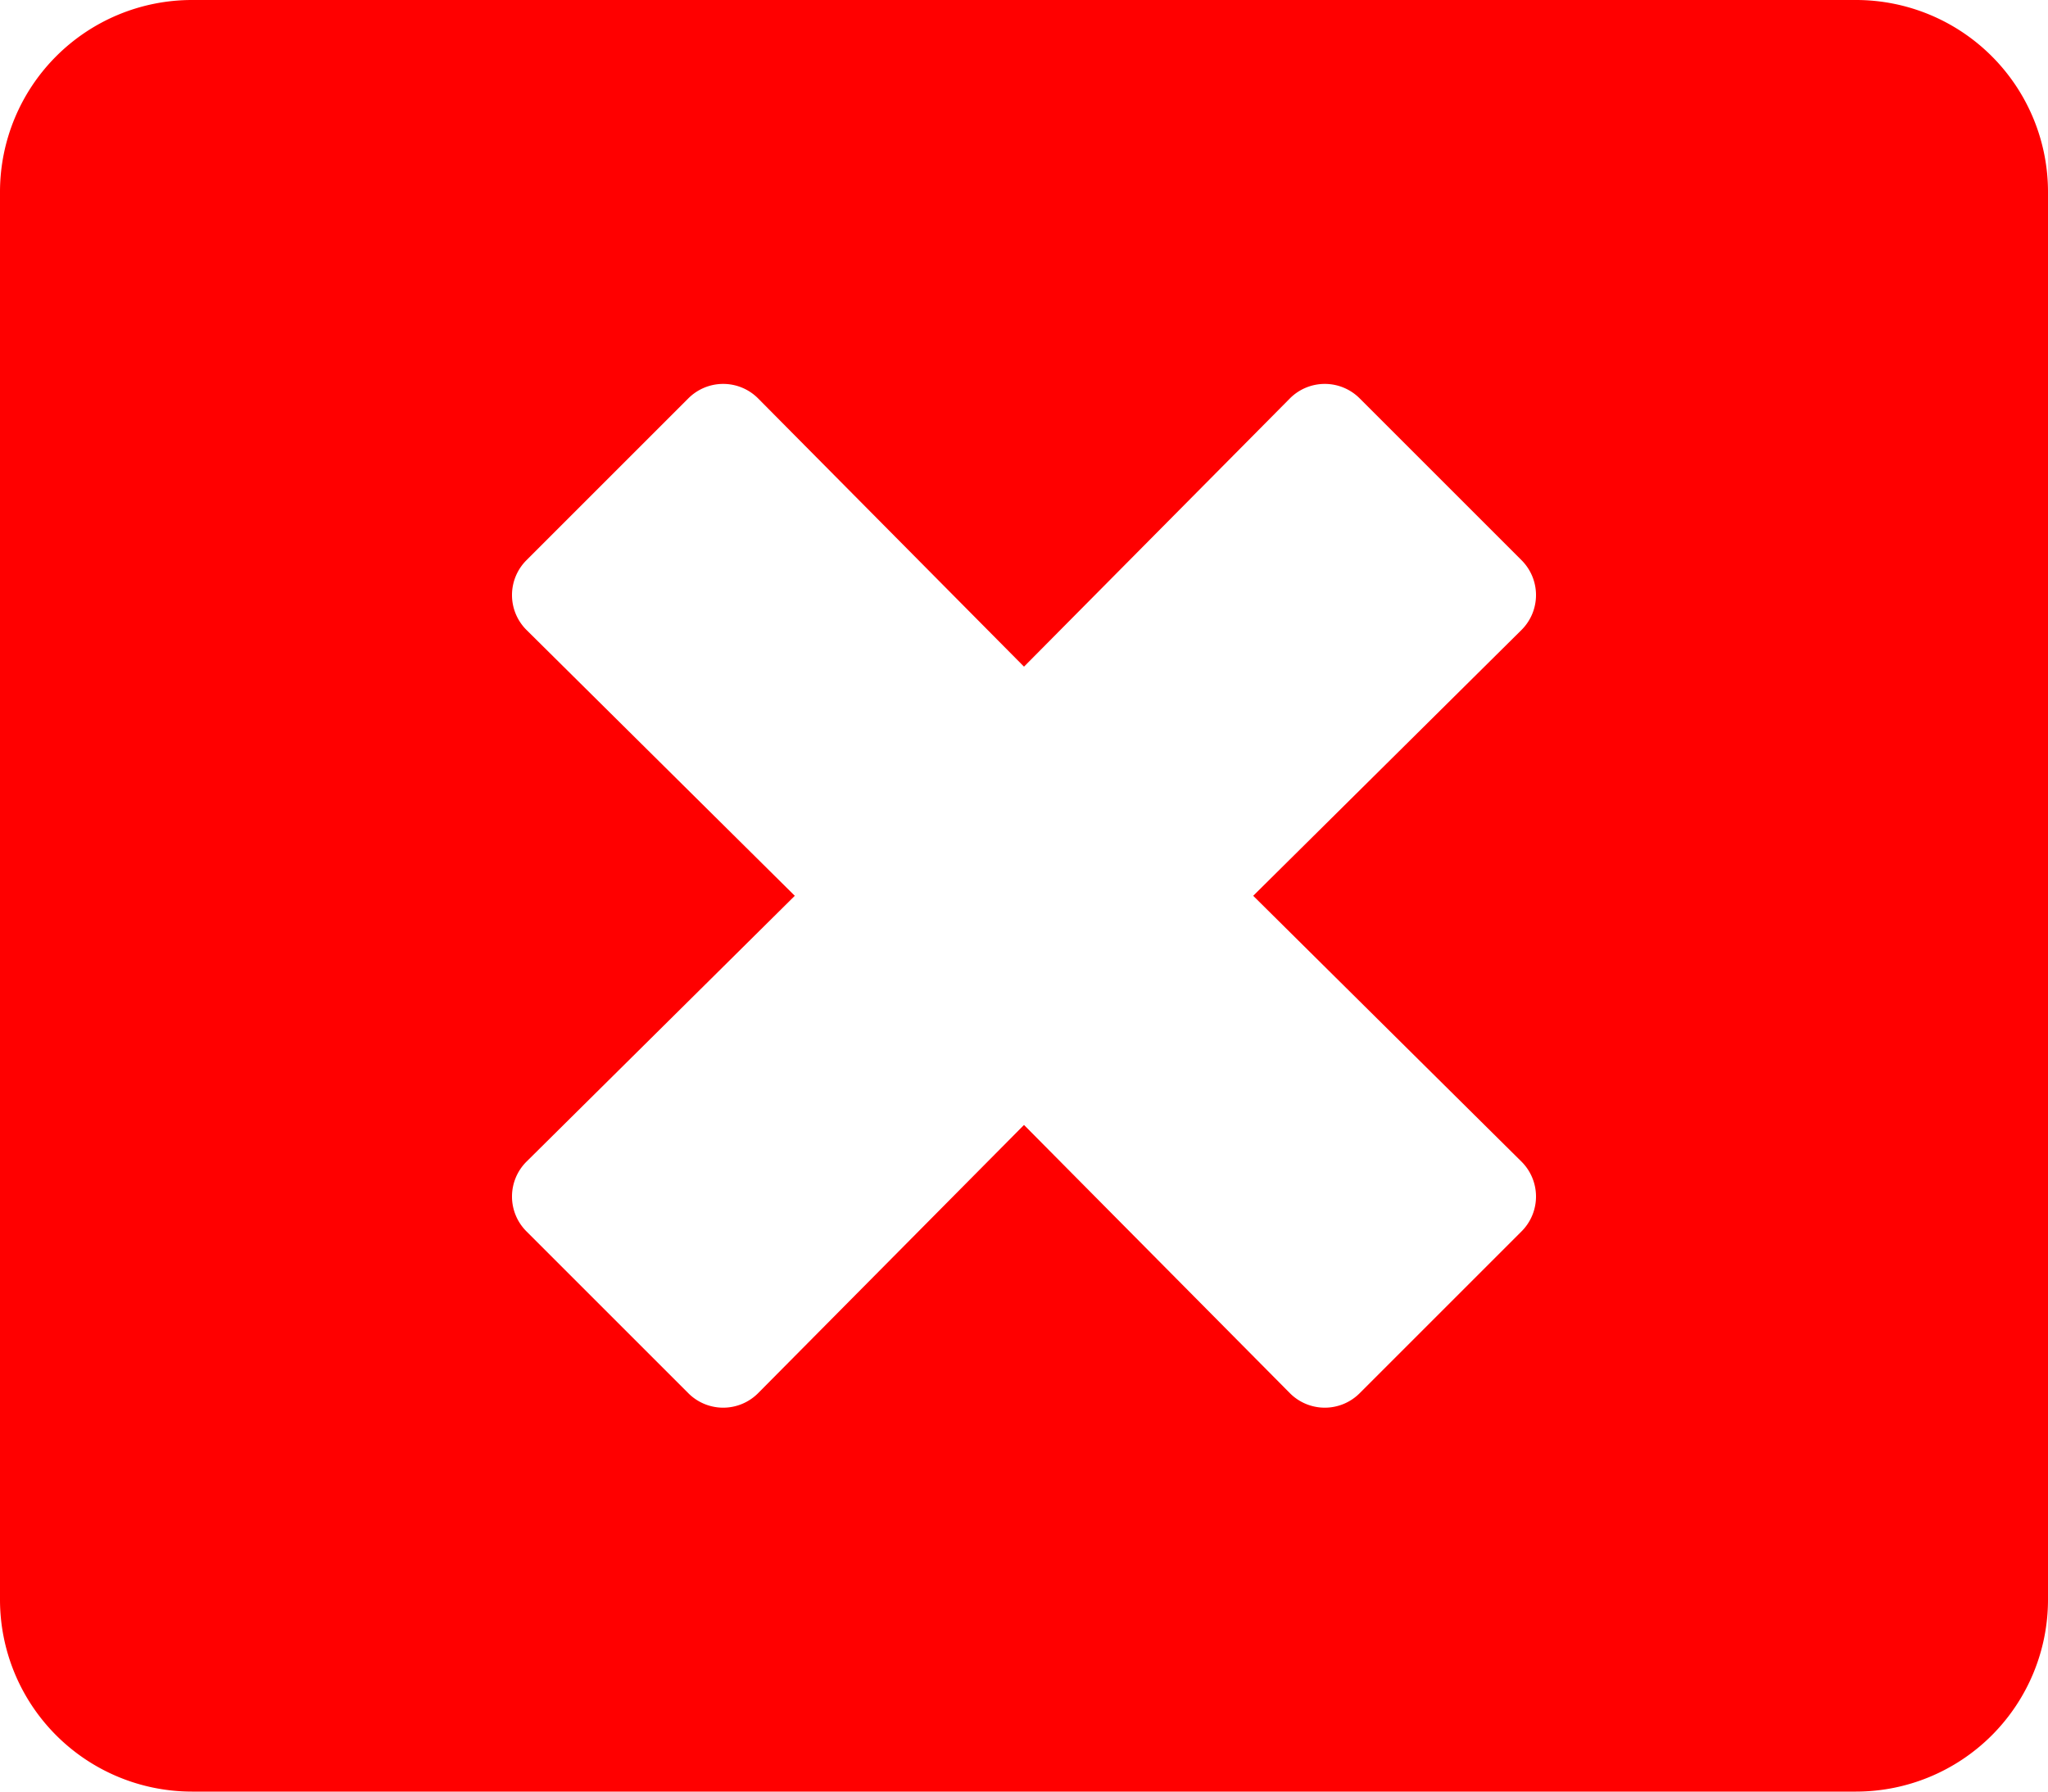 <svg id="Layer_1" data-name="Layer 1" xmlns="http://www.w3.org/2000/svg" viewBox="0 0 512 448"><defs><style>.cls-1{fill:red;}</style></defs><title>absent</title><path class="cls-1" d="M464,32H48A48,48,0,0,0,0,80V432a48,48,0,0,0,48,48H464a48,48,0,0,0,48-48V80A48,48,0,0,0,464,32ZM380.4,322.5a12.31,12.31,0,0,1,0,17.4l-40.5,40.5a12.31,12.31,0,0,1-17.4,0L256,313.3l-66.5,67.1a12.31,12.31,0,0,1-17.4,0l-40.5-40.5a12.31,12.31,0,0,1,0-17.4L198.7,256l-67.1-66.5a12.31,12.31,0,0,1,0-17.4l40.5-40.5a12.31,12.31,0,0,1,17.4,0L256,198.7l66.5-67.1a12.31,12.31,0,0,1,17.4,0l40.5,40.5a12.31,12.31,0,0,1,0,17.4L313.3,256Z" transform="translate(0 -32)"/></svg>